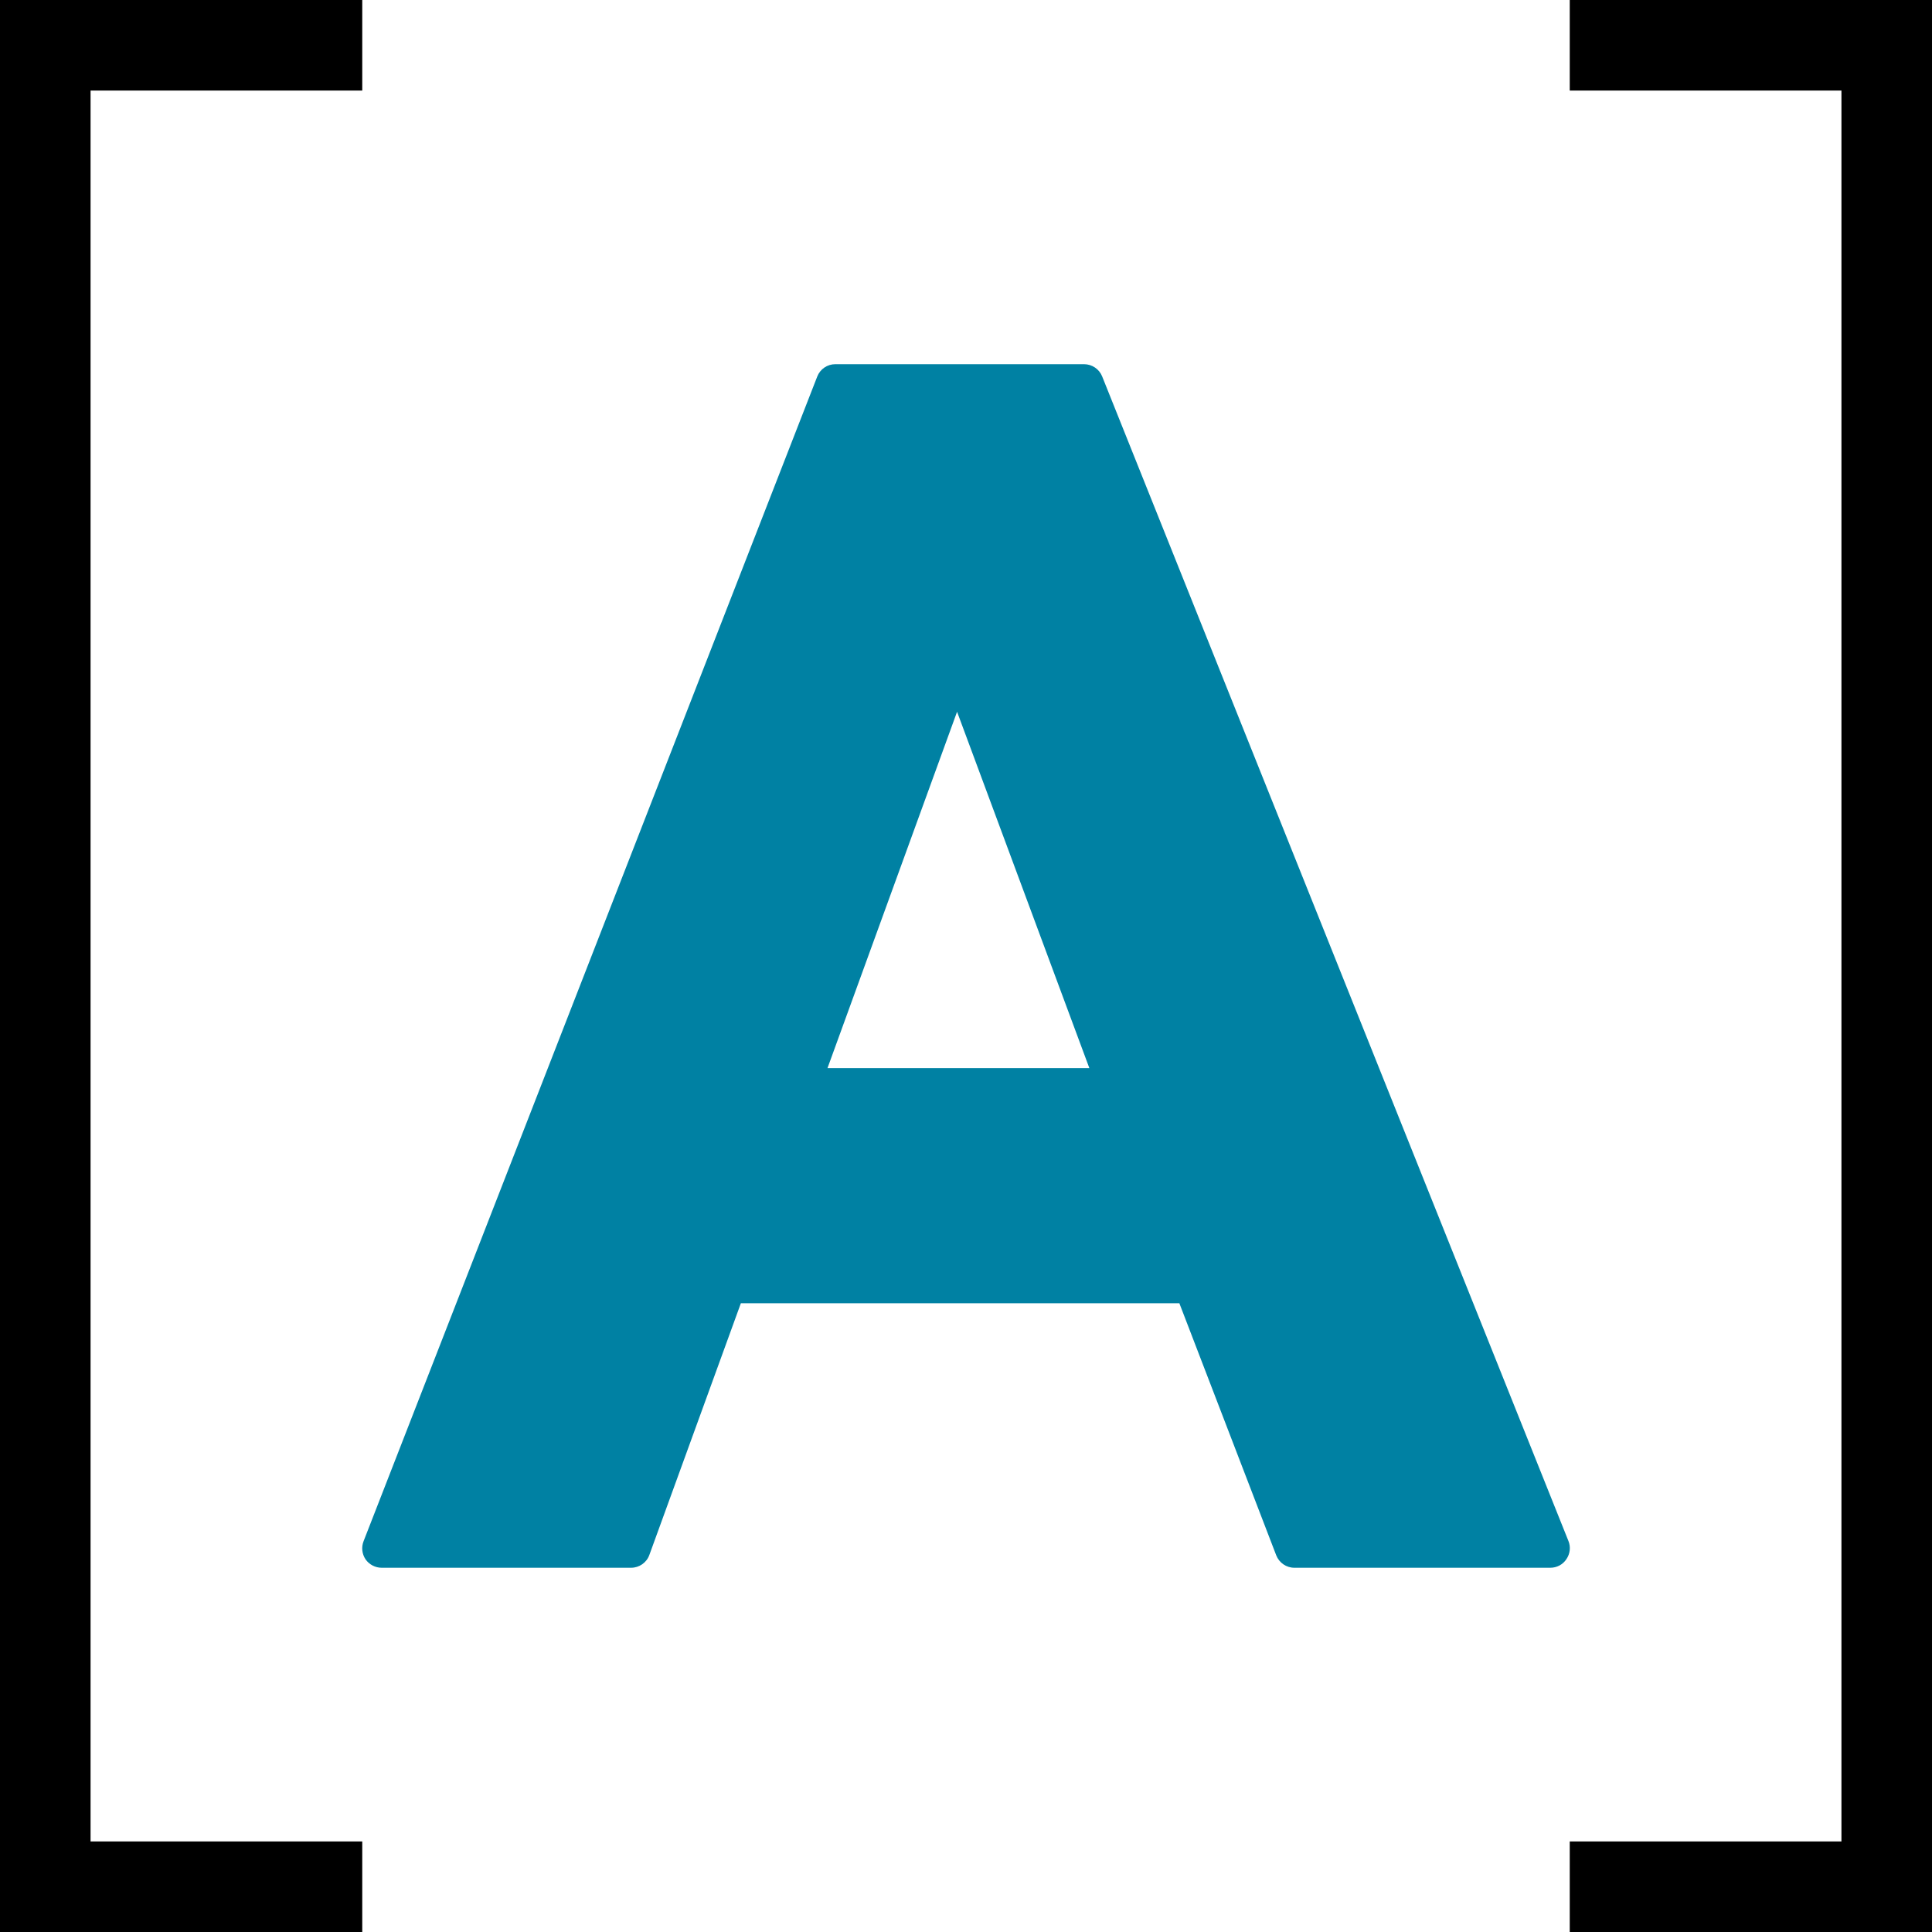 <?xml version="1.0" encoding="utf-8"?>
<!-- Generator: Adobe Illustrator 14.0.0, SVG Export Plug-In . SVG Version: 6.00 Build 43363)  -->
<!DOCTYPE svg PUBLIC "-//W3C//DTD SVG 1.1//EN" "http://www.w3.org/Graphics/SVG/1.1/DTD/svg11.dtd">
<svg version="1.1"
	 id="Layer_1" xmlns:inkscape="http://www.inkscape.org/namespaces/inkscape" xmlns:rdf="http://www.w3.org/1999/02/22-rdf-syntax-ns#" xmlns:dc="http://purl.org/dc/elements/1.1/" xmlns:svg="http://www.w3.org/2000/svg" xmlns:cc="http://creativecommons.org/ns#" xmlns:sodipodi="http://sodipodi.sourceforge.net/DTD/sodipodi-0.dtd" sodipodi:docname="proc.svg" inkscape:version="0.46" sodipodi:version="0.32" inkscape:output_extension="org.inkscape.output.svg.inkscape"
	 xmlns="http://www.w3.org/2000/svg" xmlns:xlink="http://www.w3.org/1999/xlink" x="0px" y="0px" width="32px" height="32px"
	 viewBox="0 0 32 32" enable-background="new 0 0 32 32" xml:space="preserve">
<polygon points="6,30.5 1.5,30.5 1.5,1.5 6,1.5 6,0 0,0 0,0 0,1.5 0,30.5 0,32 1.5,32 6,32 "/>
<polygon points="26,0 26,1.5 30.5,1.5 30.5,30.5 26,30.5 26,32 30.5,32 30.5,32.009 32,32.009 32,32 32,30.5 32,1.5 32,0.009 32,0 
	"/>
<g>
	<path fill="#0081A3" d="M21.439,25.967c-0.133,0-0.252-0.082-0.301-0.207l-1.604-4.174h-7.263l-1.516,4.17
		c-0.046,0.127-0.167,0.211-0.303,0.211H6.322c-0.106,0-0.207-0.053-0.267-0.139c-0.06-0.09-0.072-0.201-0.033-0.301l7.514-19.29
		c0.048-0.124,0.167-0.205,0.3-0.205h4.118c0.133,0,0.252,0.08,0.301,0.202l7.723,19.289c0.041,0.1,0.027,0.213-0.033,0.301
		c-0.059,0.09-0.158,0.143-0.268,0.143H21.439L21.439,25.967z M18.043,17.691l-2.191-5.902l-2.146,5.902H18.043z"/>
</g>
</svg>
